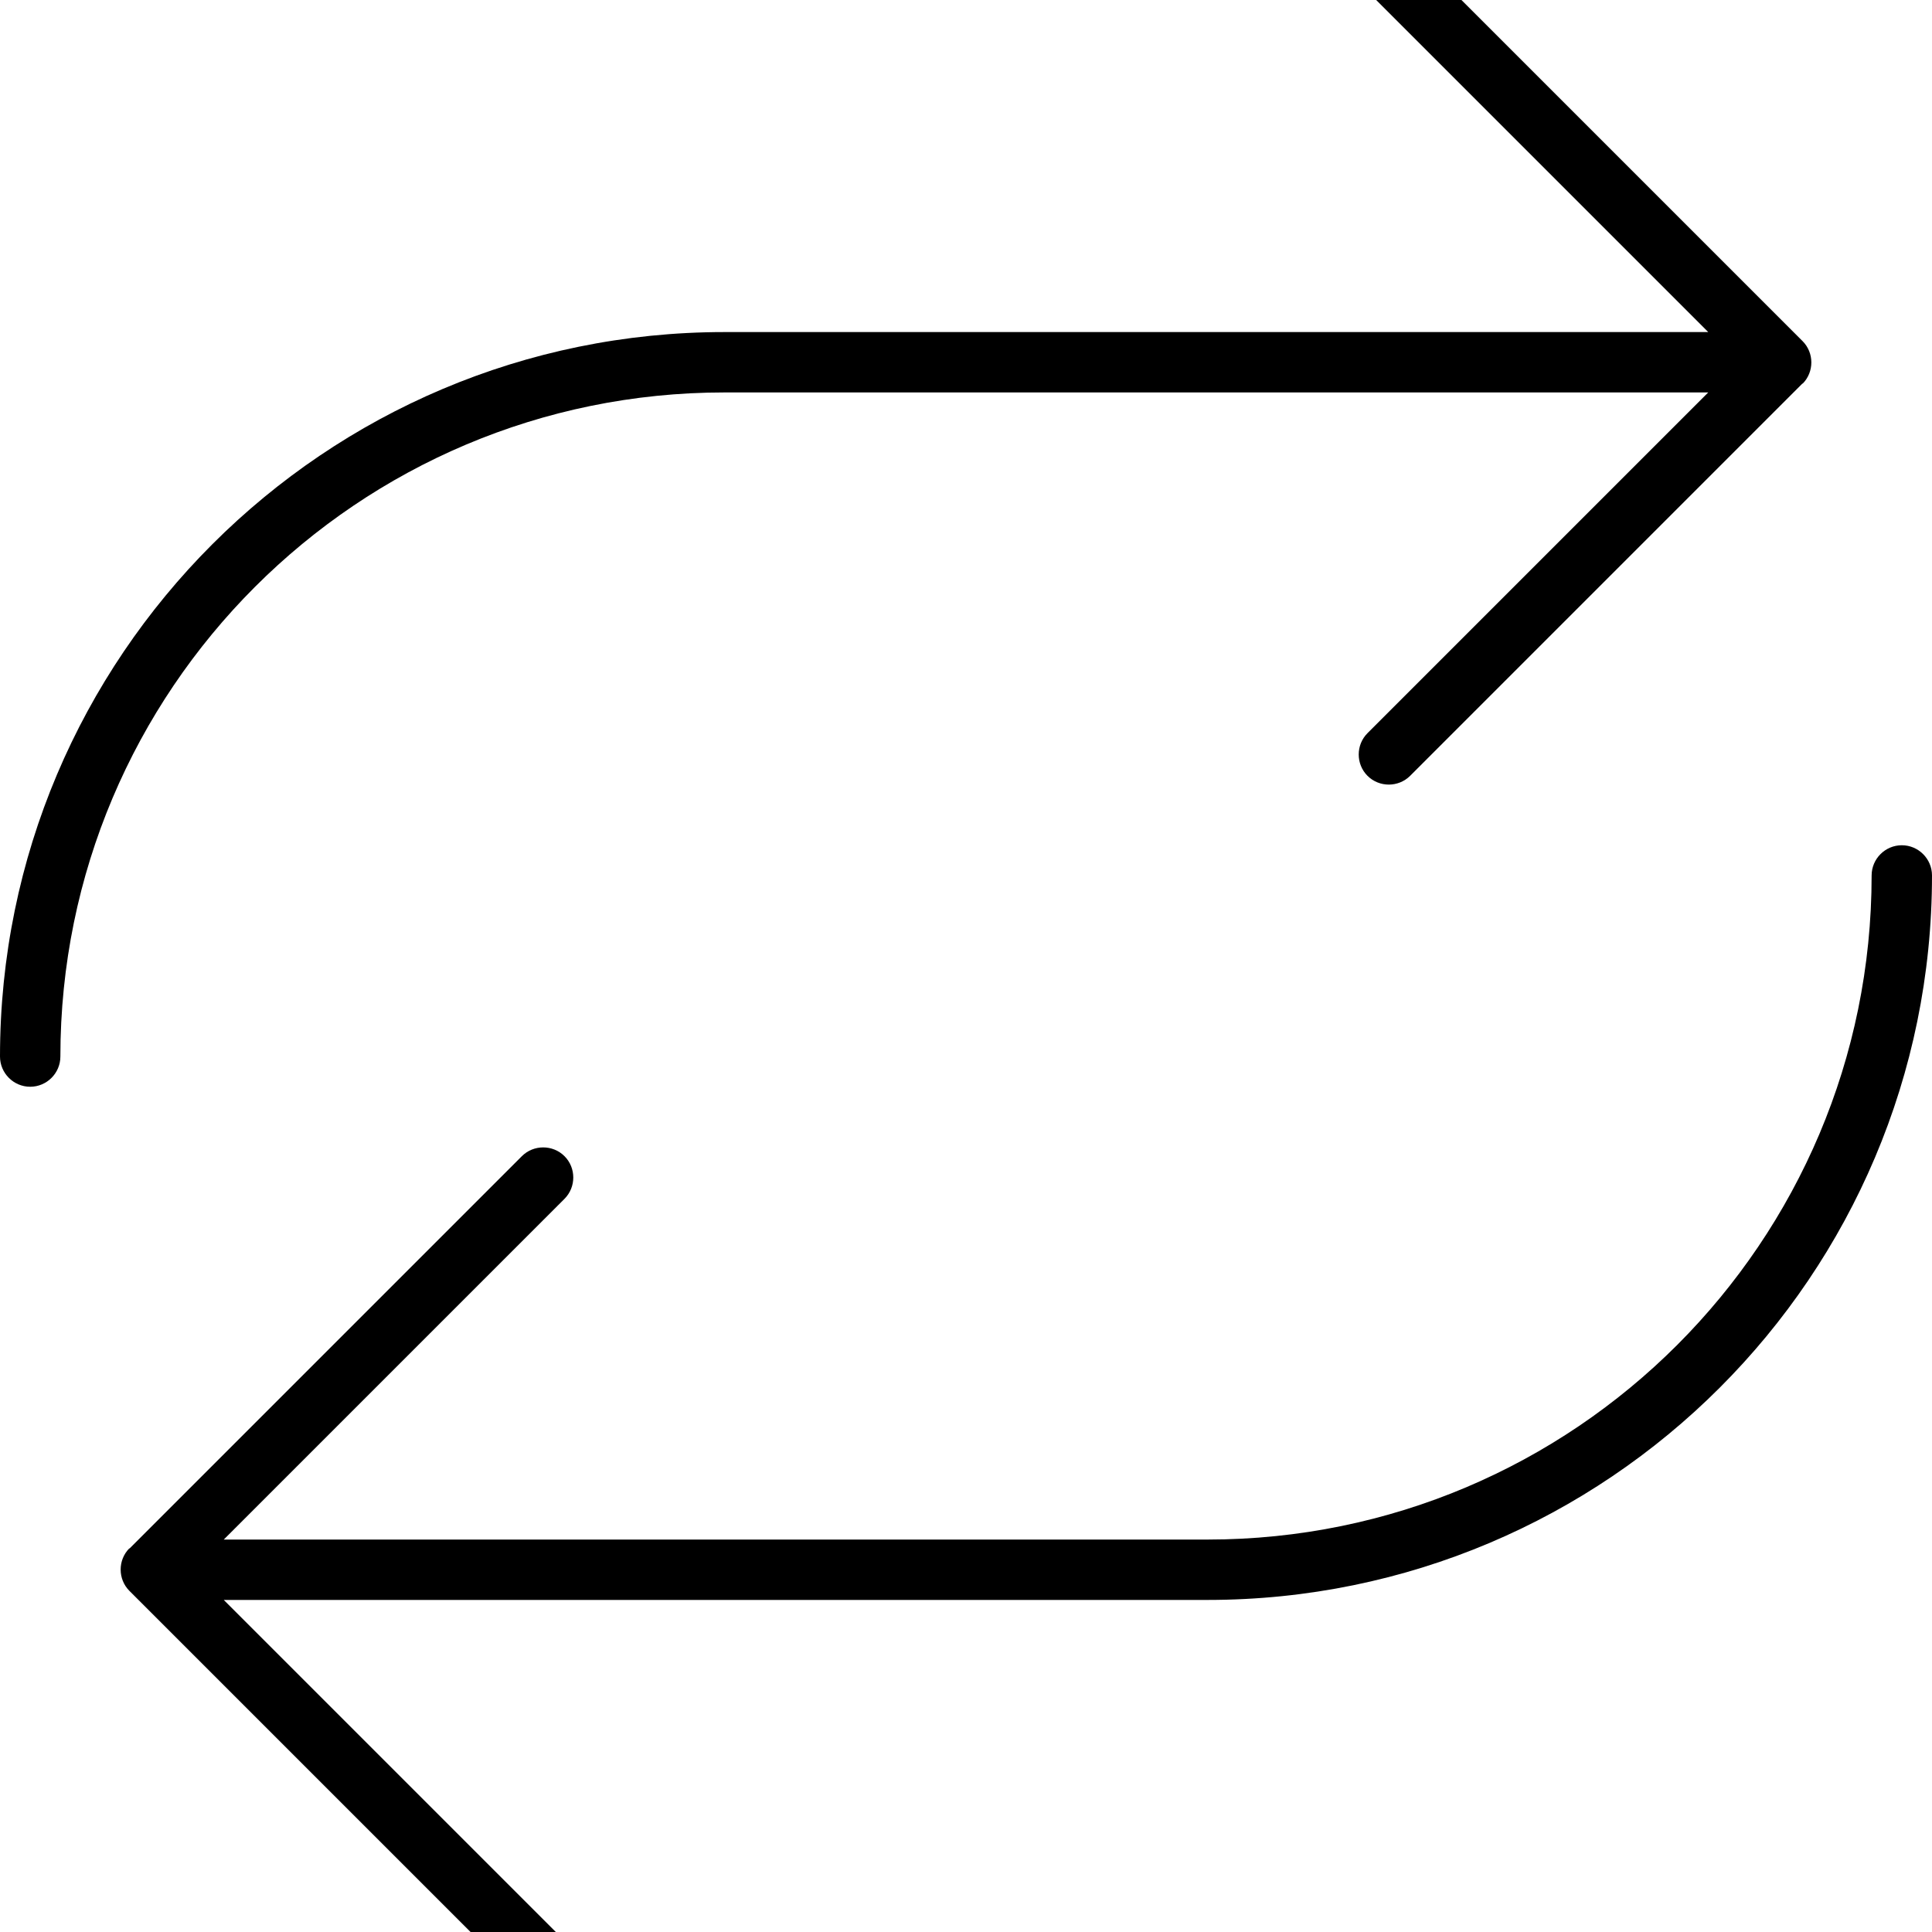 <svg xmlns="http://www.w3.org/2000/svg" viewBox="0 0 512 512"><!--! Font Awesome Pro 7.0.1 by @fontawesome - https://fontawesome.com License - https://fontawesome.com/license (Commercial License) Copyright 2025 Fonticons, Inc. --><path style="fill:currentColor;opacity:.4" d=""/><path style="fill:currentColor;opacity:1" d="M477.7 101.7c3.1-3.1 3.1-8.2 0-11.3l-104-104c-3.1-3.1-8.2-3.1-11.3 0s-3.1 8.2 0 11.3L452.7 88 192 88c-106 0-192 86-192 192 0 4.4 3.6 8 8 8s8-3.6 8-8c0-97.2 78.8-176 176-176l260.7 0-90.3 90.3c-3.1 3.1-3.1 8.2 0 11.3s8.2 3.1 11.3 0l104-104zM34.3 410.3c-3.1 3.1-3.1 8.2 0 11.3l104 104c3.1 3.1 8.2 3.1 11.3 0s3.1-8.2 0-11.3L59.3 424 320 424c106 0 192-86 192-192 0-4.4-3.6-8-8-8s-8 3.6-8 8c0 97.2-78.8 176-176 176l-260.7 0 90.3-90.3c3.1-3.1 3.1-8.2 0-11.3s-8.2-3.1-11.3 0l-104 104z"/></svg>
